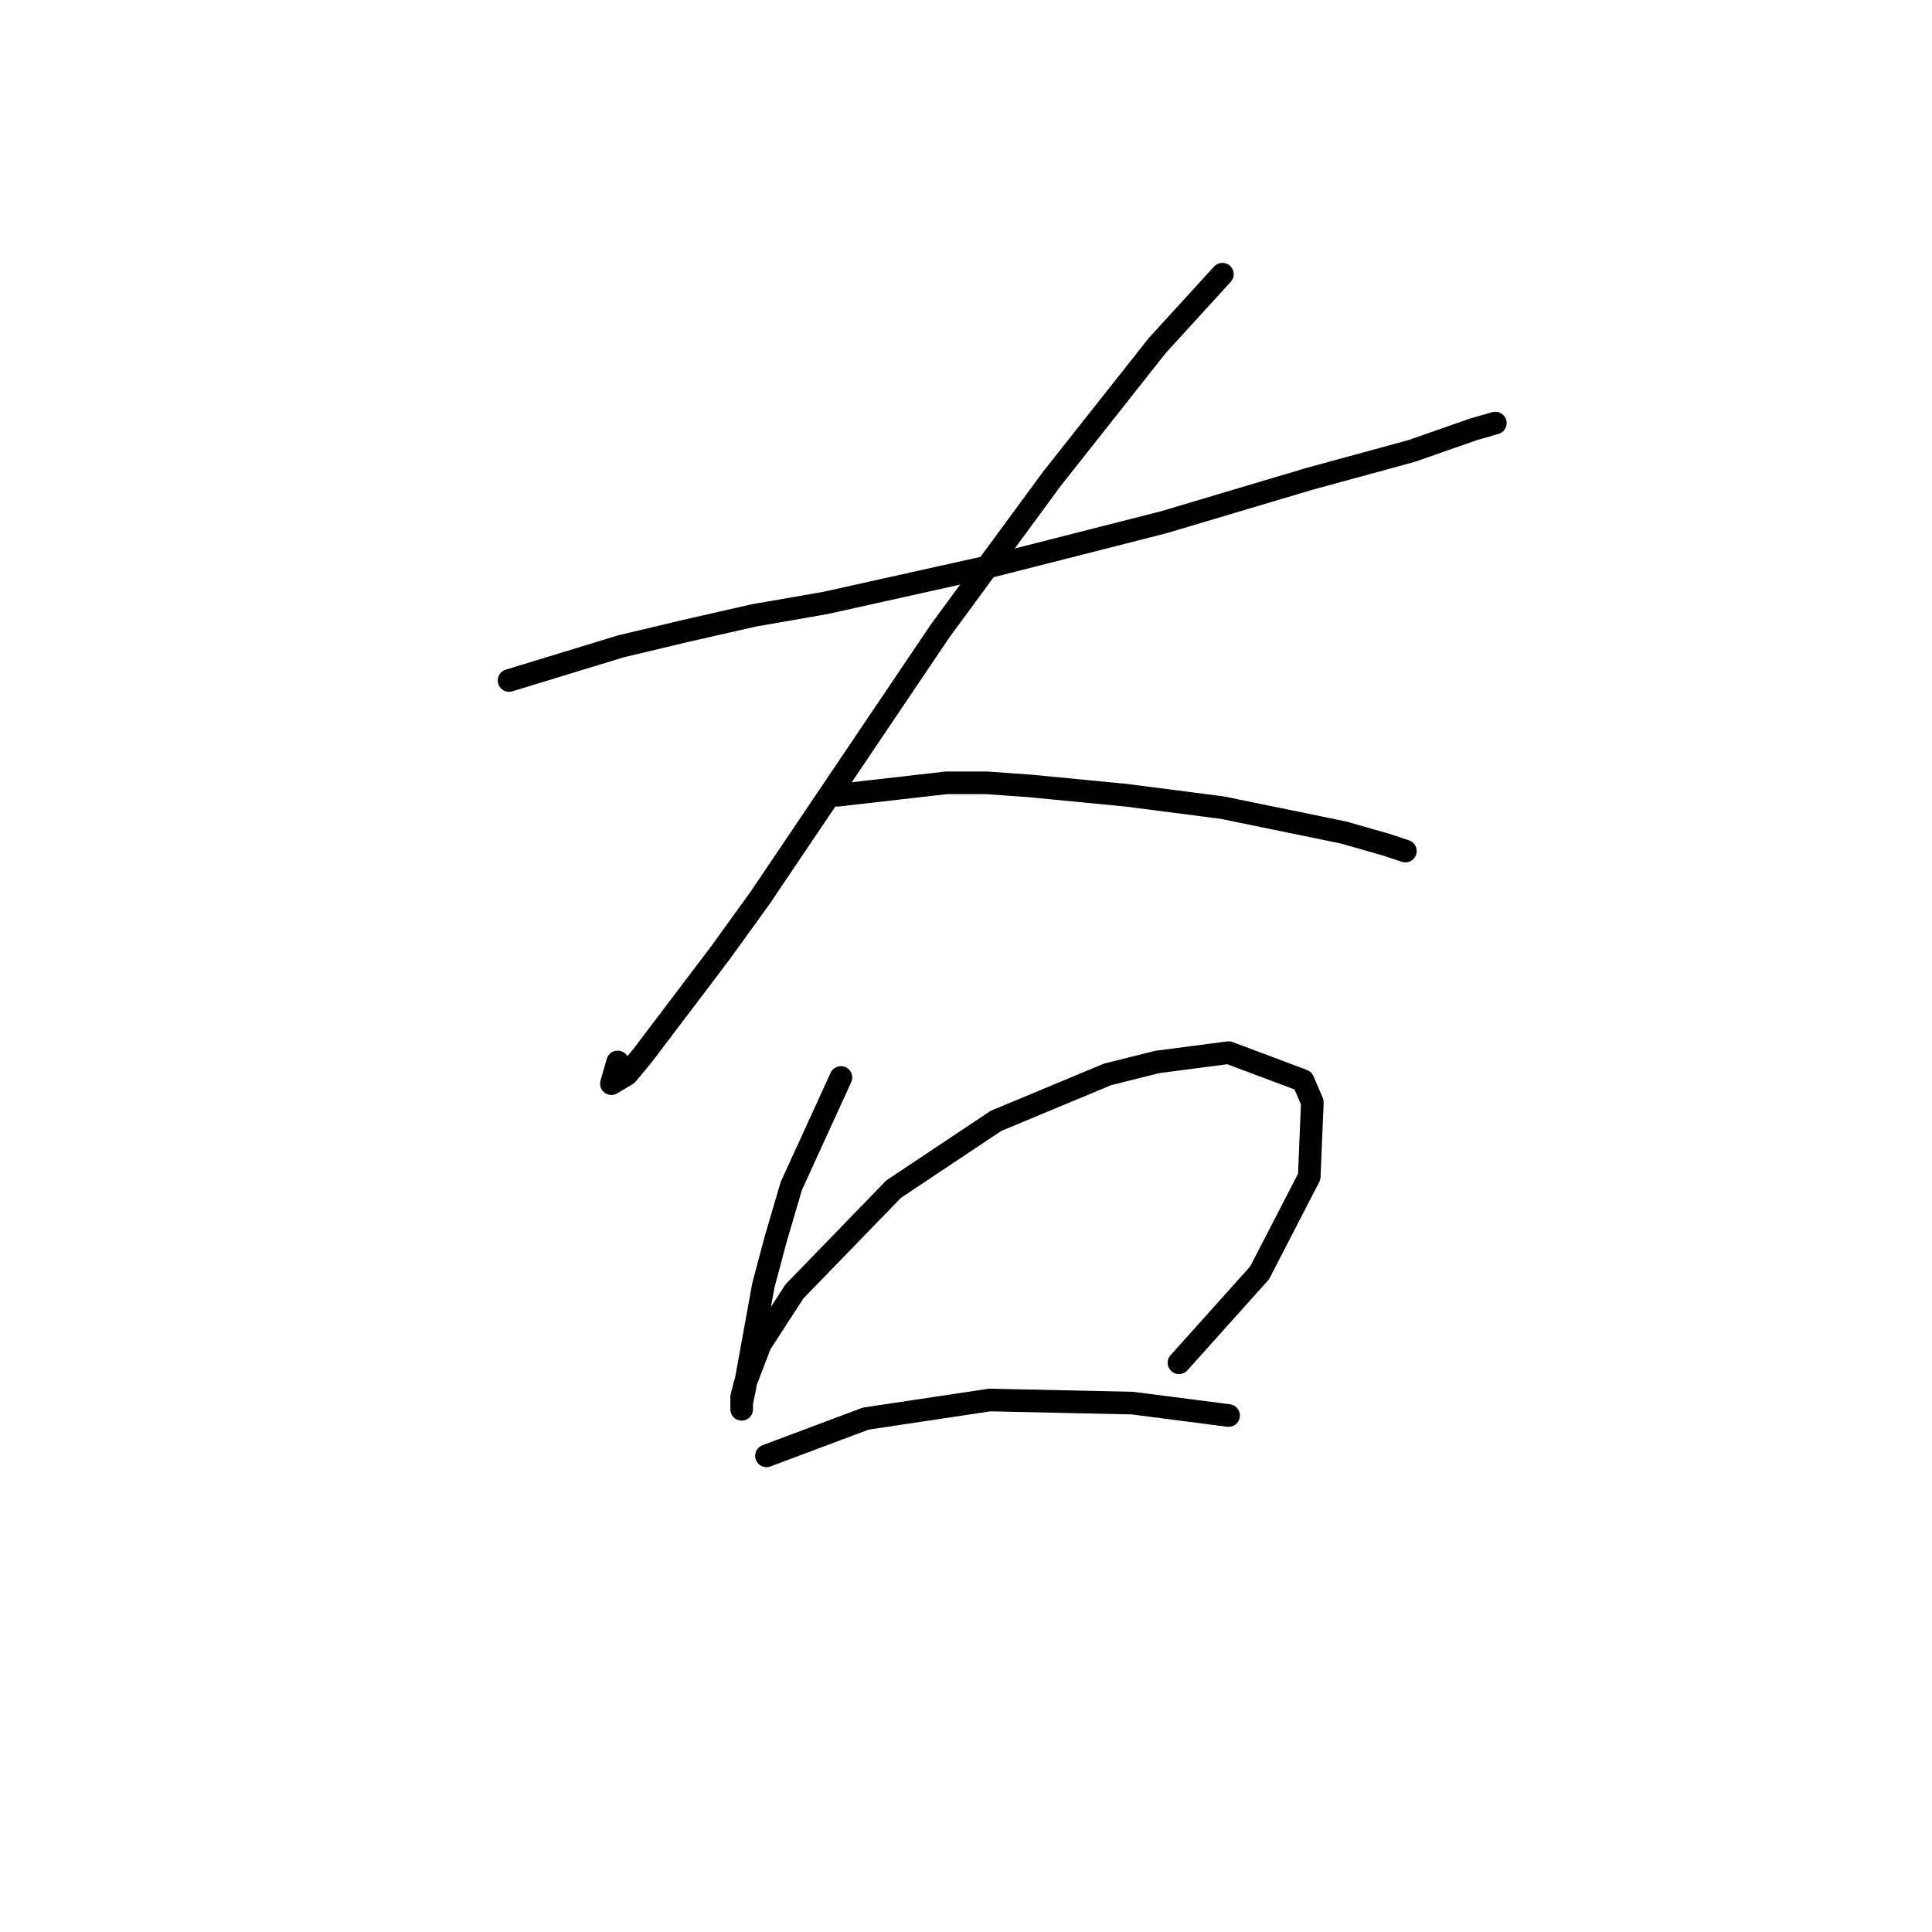 <?xml version="1.0" standalone="no"?>
    <svg width="256" height="256" xmlns="http://www.w3.org/2000/svg" version="1.1">
    <polyline stroke="black" stroke-width="3" stroke-linecap="round" fill="transparent" stroke-linejoin="round" points="67.456 90.168 82.25 85.648 90.88 83.593 99.921 81.538 109.372 79.895 131.563 74.963 154.165 69.21 173.48 63.457 187.041 59.758 195.26 56.882 198.137 56.06 198.137 56.06 " />
        <polyline stroke="black" stroke-width="3" stroke-linecap="round" fill="transparent" stroke-linejoin="round" points="161.973 36.334 153.344 45.786 139.371 63.457 124.577 83.593 100.742 118.934 95.4 126.332 85.127 139.893 83.072 142.358 81.017 143.591 81.839 140.715 81.839 140.715 " />
        <polyline stroke="black" stroke-width="3" stroke-linecap="round" fill="transparent" stroke-linejoin="round" points="111.016 105.373 125.399 103.729 130.741 103.729 136.495 104.14 149.234 105.373 161.973 107.017 178 110.305 183.753 111.948 186.219 112.77 186.219 112.77 " />
        <polyline stroke="black" stroke-width="3" stroke-linecap="round" fill="transparent" stroke-linejoin="round" points="111.427 142.769 104.852 157.152 102.797 164.139 101.153 170.303 98.688 183.864 98.277 185.919 98.277 186.741 98.277 185.097 98.688 183.453 100.742 178.111 105.263 171.125 118.413 157.563 131.974 148.523 146.768 142.358 153.344 140.715 162.795 139.482 172.658 143.18 173.891 146.057 173.48 155.92 166.905 168.659 156.22 180.576 156.22 180.576 " />
        <polyline stroke="black" stroke-width="3" stroke-linecap="round" fill="transparent" stroke-linejoin="round" points="101.564 192.905 114.715 187.973 131.152 185.508 150.056 185.919 162.795 187.562 162.795 187.562 " />
        </svg>